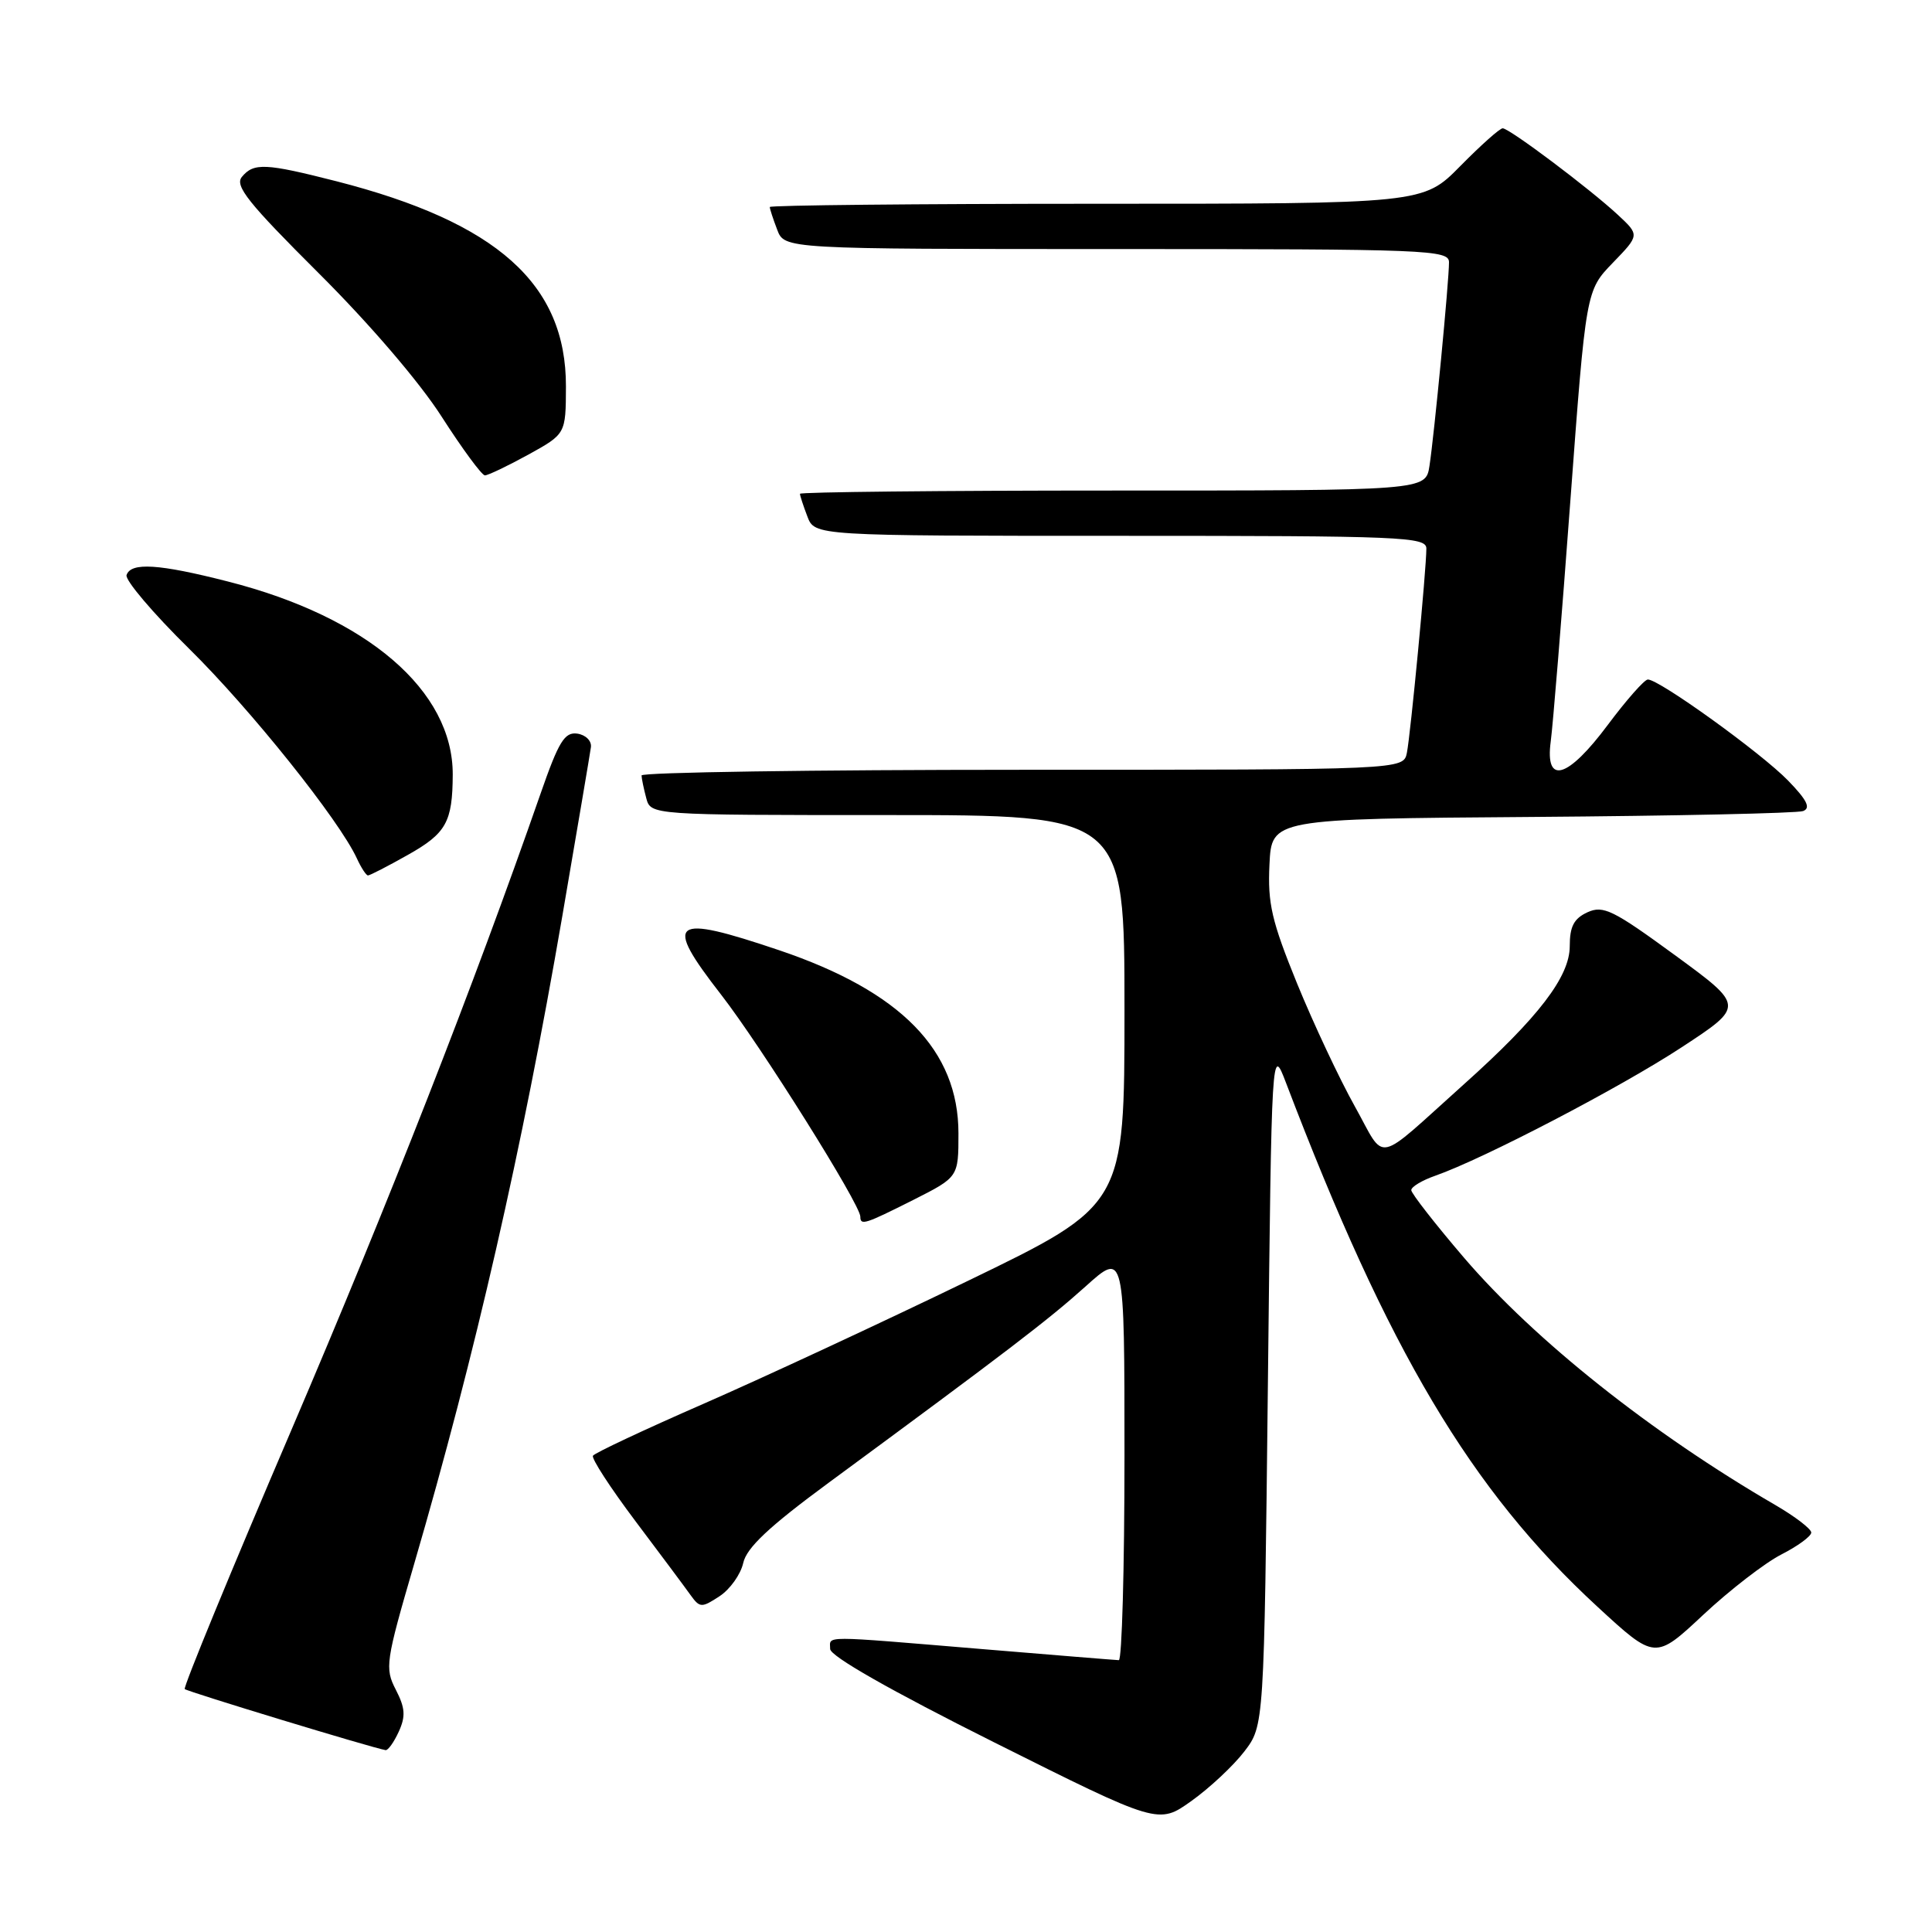<?xml version="1.0" encoding="UTF-8" standalone="no"?>
<!DOCTYPE svg PUBLIC "-//W3C//DTD SVG 1.1//EN" "http://www.w3.org/Graphics/SVG/1.1/DTD/svg11.dtd" >
<svg xmlns="http://www.w3.org/2000/svg" xmlns:xlink="http://www.w3.org/1999/xlink" version="1.1" viewBox="0 0 256 256">
 <g >
 <path fill="currentColor"
d=" M 164.88 232.08 C 167.50 228.66 167.50 228.66 168.00 183.58 C 168.50 138.50 168.50 138.50 170.41 143.50 C 183.93 178.99 194.91 197.46 211.67 212.90 C 219.31 219.94 219.31 219.94 225.69 213.97 C 229.20 210.69 233.85 207.10 236.03 205.98 C 238.21 204.87 240.00 203.56 240.00 203.07 C 240.00 202.59 237.86 200.95 235.25 199.43 C 218.84 189.90 203.41 177.64 194.01 166.68 C 190.16 162.18 187.01 158.14 187.00 157.70 C 187.00 157.26 188.43 156.40 190.18 155.79 C 196.51 153.58 214.69 144.11 222.83 138.77 C 231.16 133.31 231.16 133.31 221.93 126.56 C 213.75 120.58 212.44 119.93 210.35 120.88 C 208.55 121.71 208.00 122.76 208.00 125.37 C 208.00 129.41 203.86 134.82 193.99 143.66 C 181.93 154.47 183.72 154.11 179.51 146.58 C 177.49 142.97 174.05 135.65 171.87 130.32 C 168.51 122.07 167.96 119.72 168.21 114.56 C 168.50 108.50 168.50 108.50 203.00 108.25 C 221.97 108.11 238.14 107.76 238.92 107.47 C 239.96 107.07 239.45 106.03 236.94 103.44 C 233.38 99.77 219.78 89.97 218.34 90.04 C 217.88 90.06 215.50 92.76 213.05 96.04 C 207.73 103.18 204.70 104.07 205.48 98.25 C 205.76 96.19 206.93 81.90 208.07 66.50 C 210.15 38.50 210.15 38.50 213.71 34.82 C 217.26 31.15 217.26 31.15 214.38 28.47 C 210.62 24.98 200.00 17.00 199.11 17.00 C 198.73 17.00 196.21 19.25 193.50 22.00 C 188.58 27.00 188.58 27.00 145.29 27.00 C 121.48 27.00 102.00 27.20 102.00 27.43 C 102.00 27.67 102.44 29.02 102.98 30.43 C 103.95 33.00 103.95 33.00 147.98 33.00 C 189.24 33.00 192.00 33.11 192.00 34.75 C 192.01 37.16 190.03 57.76 189.41 61.75 C 188.91 65.00 188.91 65.00 147.45 65.00 C 124.65 65.00 106.00 65.20 106.00 65.43 C 106.00 65.67 106.44 67.02 106.98 68.43 C 107.95 71.00 107.95 71.00 148.48 71.00 C 185.87 71.00 189.00 71.13 189.00 72.69 C 189.00 75.42 186.91 97.29 186.42 99.75 C 185.96 102.00 185.96 102.00 135.48 102.00 C 107.72 102.00 85.01 102.34 85.01 102.75 C 85.02 103.16 85.30 104.51 85.63 105.75 C 86.23 108.00 86.23 108.00 117.62 108.00 C 149.00 108.00 149.00 108.00 149.00 133.84 C 149.00 159.68 149.00 159.68 128.25 169.72 C 116.84 175.25 101.08 182.57 93.24 186.00 C 85.39 189.43 78.79 192.53 78.57 192.89 C 78.35 193.25 80.87 197.13 84.17 201.52 C 87.48 205.91 90.77 210.33 91.49 211.34 C 92.73 213.06 92.96 213.07 95.34 211.51 C 96.73 210.60 98.14 208.62 98.48 207.11 C 98.92 205.09 101.87 202.31 109.79 196.48 C 133.51 179.02 138.85 174.94 143.82 170.48 C 149.00 165.81 149.00 165.81 149.00 192.91 C 149.00 207.81 148.66 219.99 148.25 219.98 C 147.84 219.97 139.62 219.30 130.00 218.50 C 108.46 216.71 110.00 216.71 110.00 218.50 C 110.00 219.44 117.96 223.98 131.75 230.88 C 153.50 241.76 153.50 241.76 157.88 238.63 C 160.29 236.91 163.44 233.96 164.88 232.08 Z  M 52.84 229.45 C 53.77 227.41 53.69 226.31 52.45 223.90 C 50.97 221.04 51.09 220.21 54.89 207.19 C 63.00 179.40 69.17 152.40 74.49 121.50 C 76.47 109.95 78.19 99.83 78.30 99.00 C 78.41 98.17 77.60 97.37 76.50 97.21 C 74.81 96.97 74.03 98.25 71.61 105.21 C 62.74 130.68 51.51 159.33 38.62 189.46 C 30.62 208.13 24.26 223.59 24.48 223.81 C 24.82 224.15 49.37 231.62 51.09 231.90 C 51.41 231.96 52.20 230.85 52.84 229.45 Z  M 121.03 158.99 C 127.00 155.97 127.00 155.97 127.00 150.18 C 127.00 139.16 119.38 131.37 103.27 125.92 C 88.91 121.07 87.84 121.88 95.56 131.81 C 100.83 138.60 114.00 159.59 114.00 161.22 C 114.00 162.42 114.61 162.22 121.03 158.99 Z  M 54.04 113.28 C 59.13 110.42 59.96 108.93 59.99 102.65 C 60.03 91.52 48.69 81.77 30.23 77.06 C 21.04 74.71 17.34 74.48 16.77 76.20 C 16.55 76.86 20.27 81.25 25.05 85.95 C 33.19 93.96 44.97 108.69 47.29 113.75 C 47.86 114.99 48.52 116.00 48.76 116.00 C 49.01 116.00 51.38 114.78 54.04 113.28 Z  M 69.99 60.25 C 74.97 57.50 74.97 57.50 74.99 51.21 C 75.02 37.64 65.87 29.47 44.59 24.02 C 35.18 21.62 33.62 21.54 32.05 23.44 C 31.07 24.62 32.90 26.90 42.22 36.19 C 48.95 42.89 55.61 50.65 58.54 55.24 C 61.27 59.49 63.84 62.98 64.25 62.99 C 64.66 62.99 67.24 61.76 69.99 60.25 Z "/>
</g>
</svg>